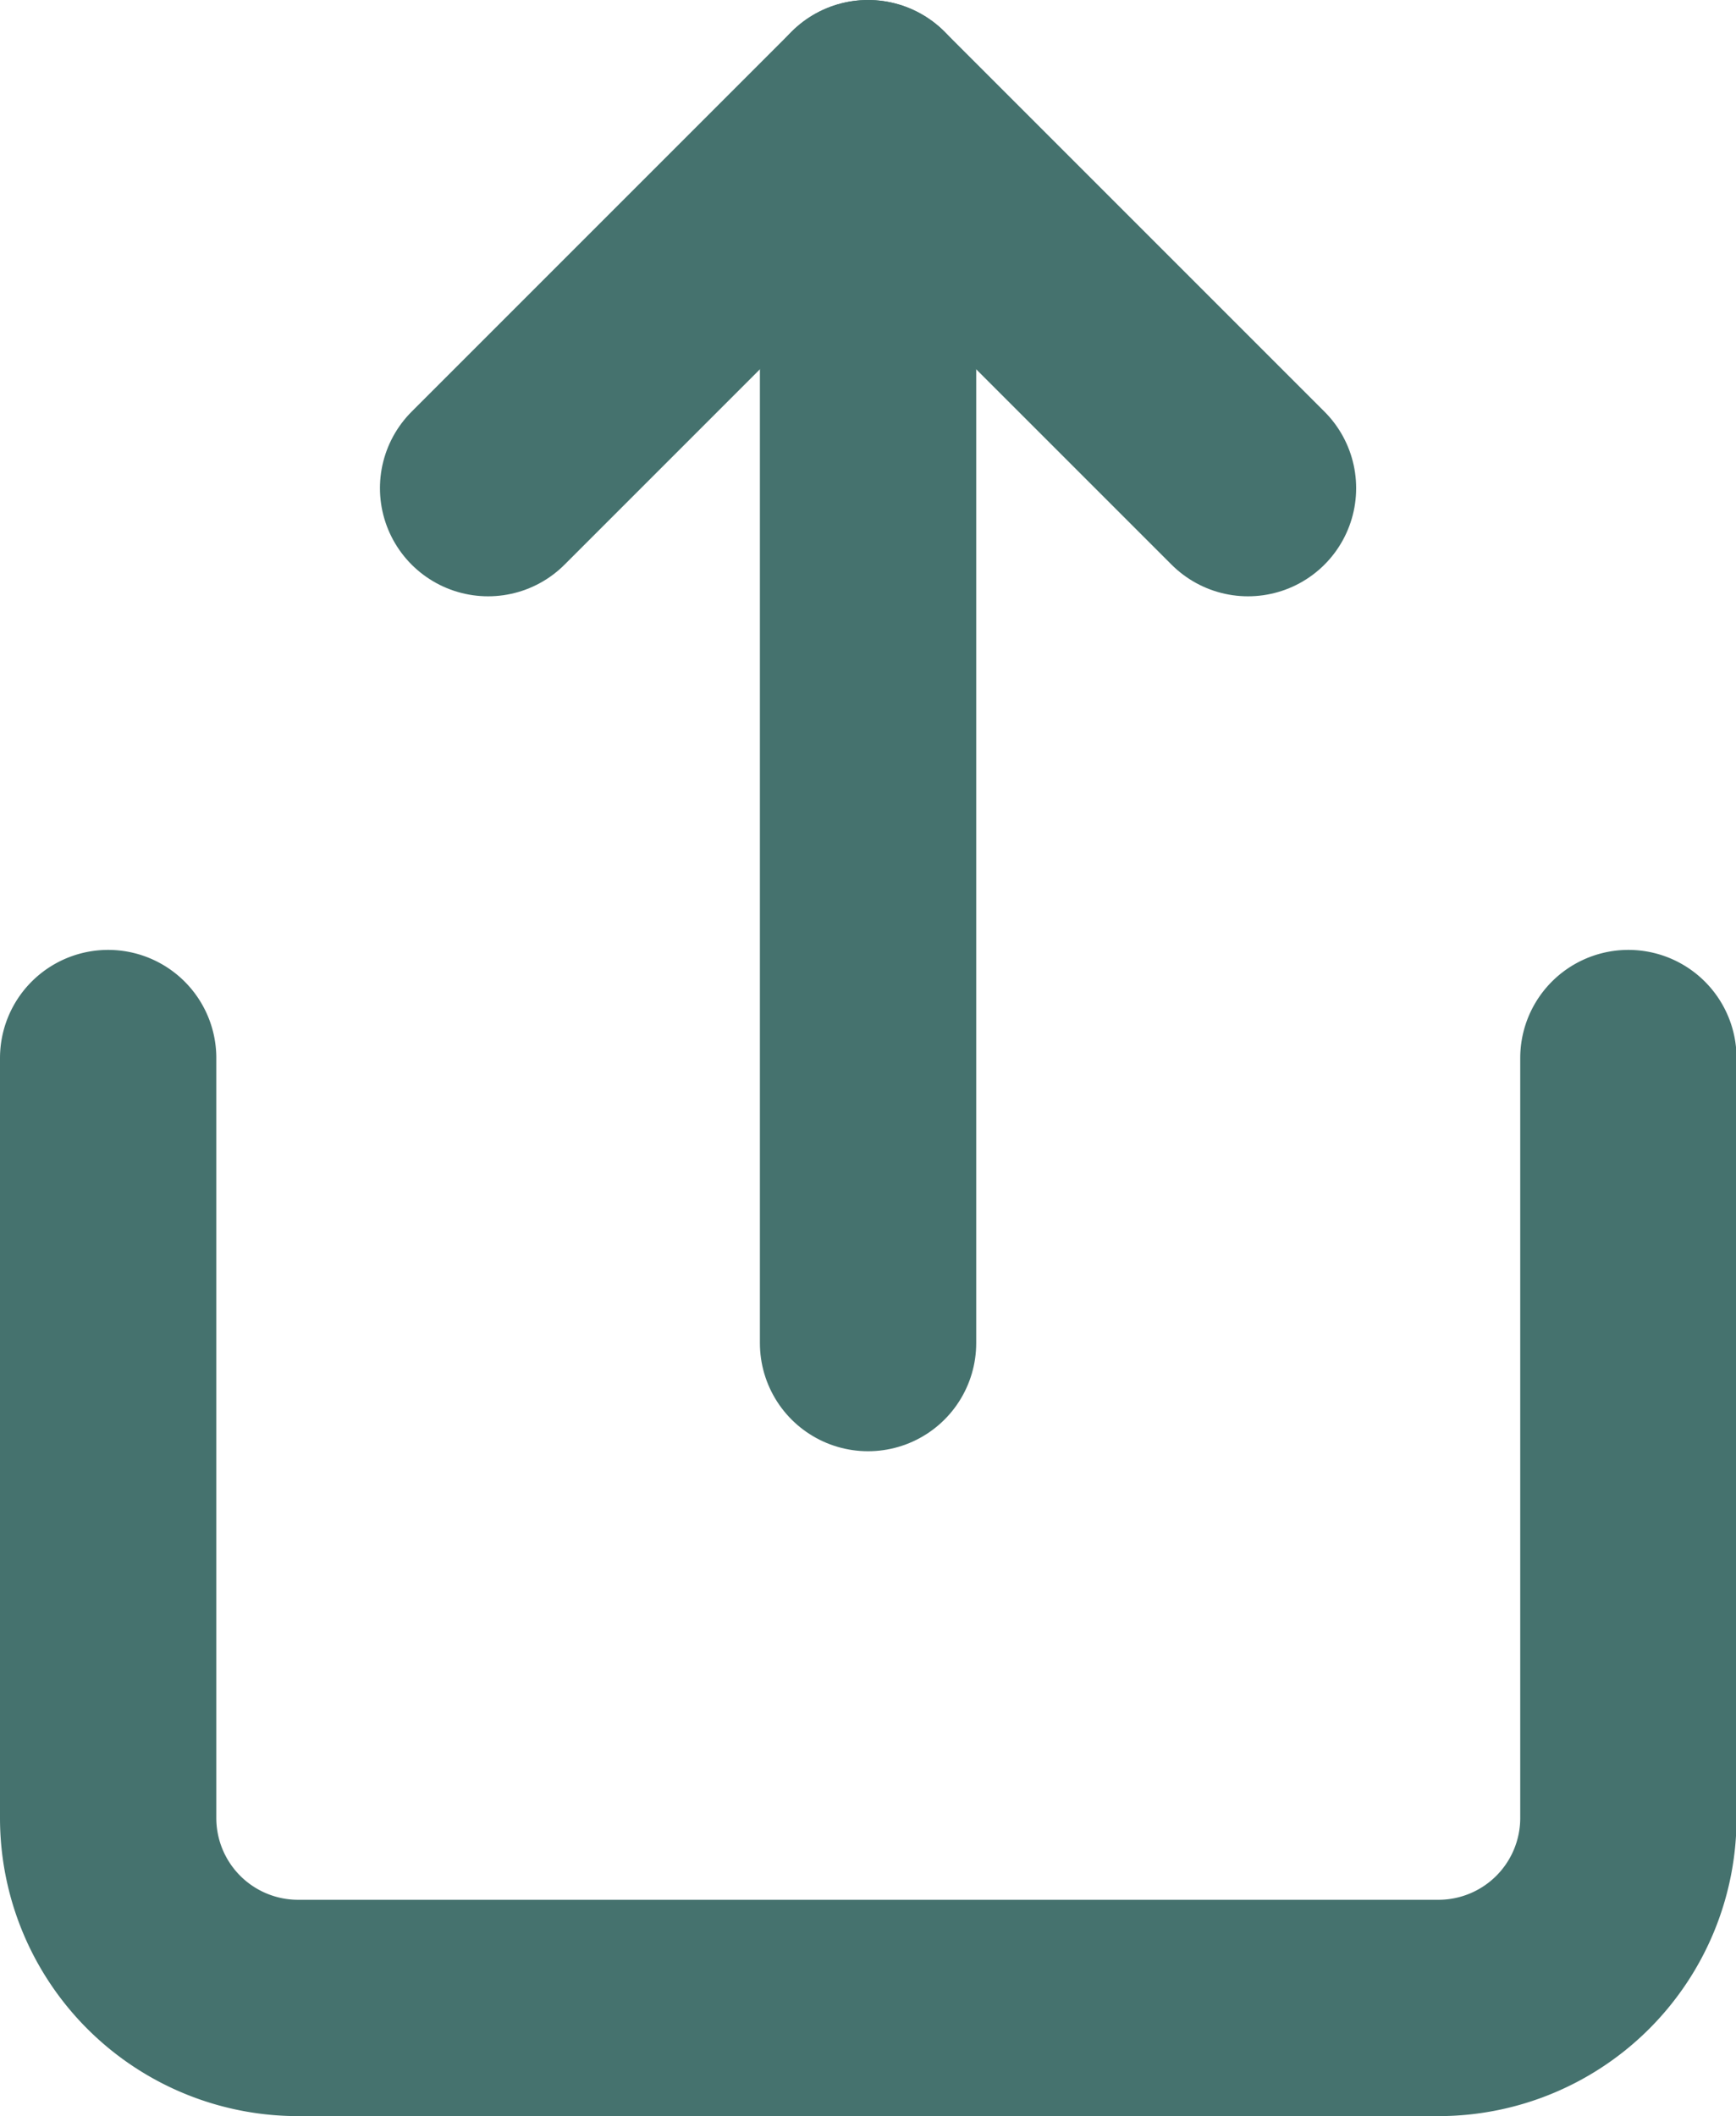 <svg xmlns="http://www.w3.org/2000/svg" width="16.051" height="19.565" viewBox="0 0 16.051 19.565">
  <g id="Icon_feather-share" data-name="Icon feather-share" transform="translate(-5 -2)">
    <path id="Path_21" data-name="Path 21" d="M6,18v7.026a1.756,1.756,0,0,0,1.756,1.756H18.3a1.756,1.756,0,0,0,1.756-1.756V18" transform="translate(0 -6.218)" fill="none" stroke="#45726e" stroke-linecap="round" stroke-linejoin="round" stroke-width="2"/>
    <path id="Path_22" data-name="Path 22" d="M19.026,6.513,15.513,3,12,6.513" transform="translate(-2.487)" fill="none" stroke="#45726e" stroke-linecap="round" stroke-linejoin="round" stroke-width="2"/>
    <path id="Path_23" data-name="Path 23" d="M18,3V14.417" transform="translate(-4.974)" fill="none" stroke="#45726e" stroke-linecap="round" stroke-linejoin="round" stroke-width="2"/>
  </g>
</svg>
